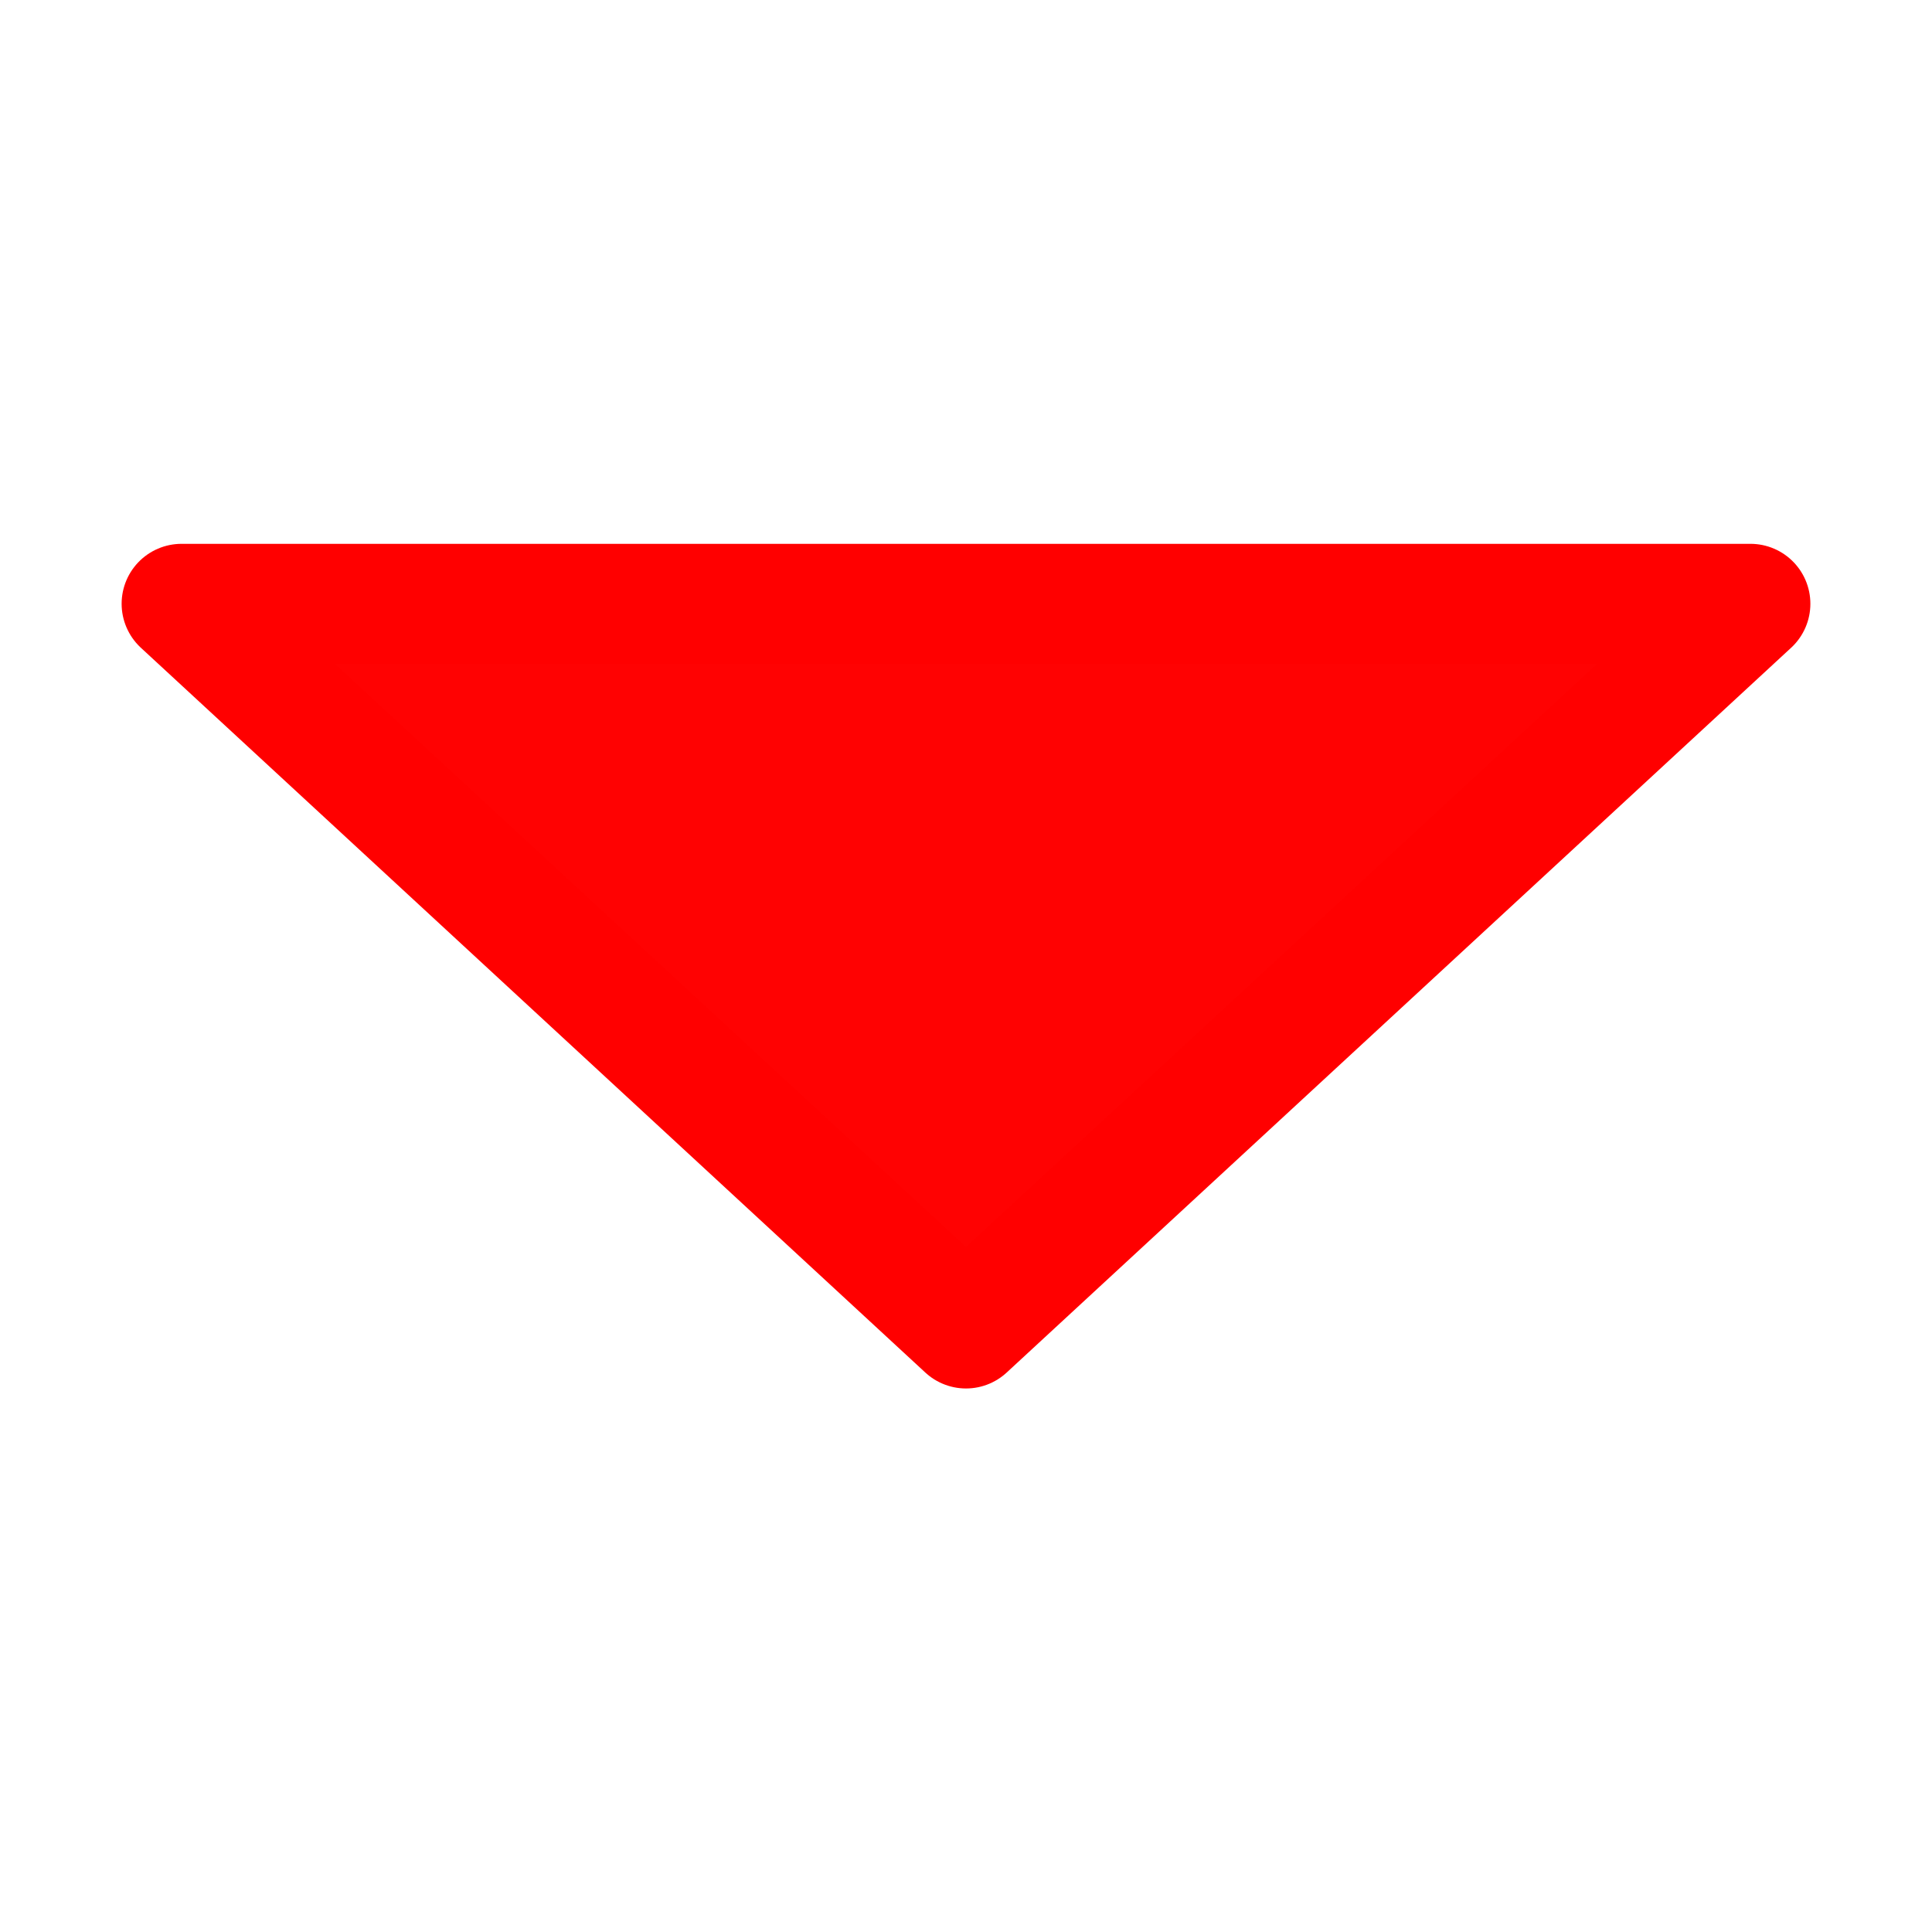 <svg xmlns="http://www.w3.org/2000/svg" width="32" height="32"><g fill="red" fill-opacity=".992" stroke="red" stroke-width="1.985" stroke-linecap="round" stroke-linejoin="round"><path d="M28.993 10L16 22.005 3.007 10M3.007 10h25.986"/></g></svg>